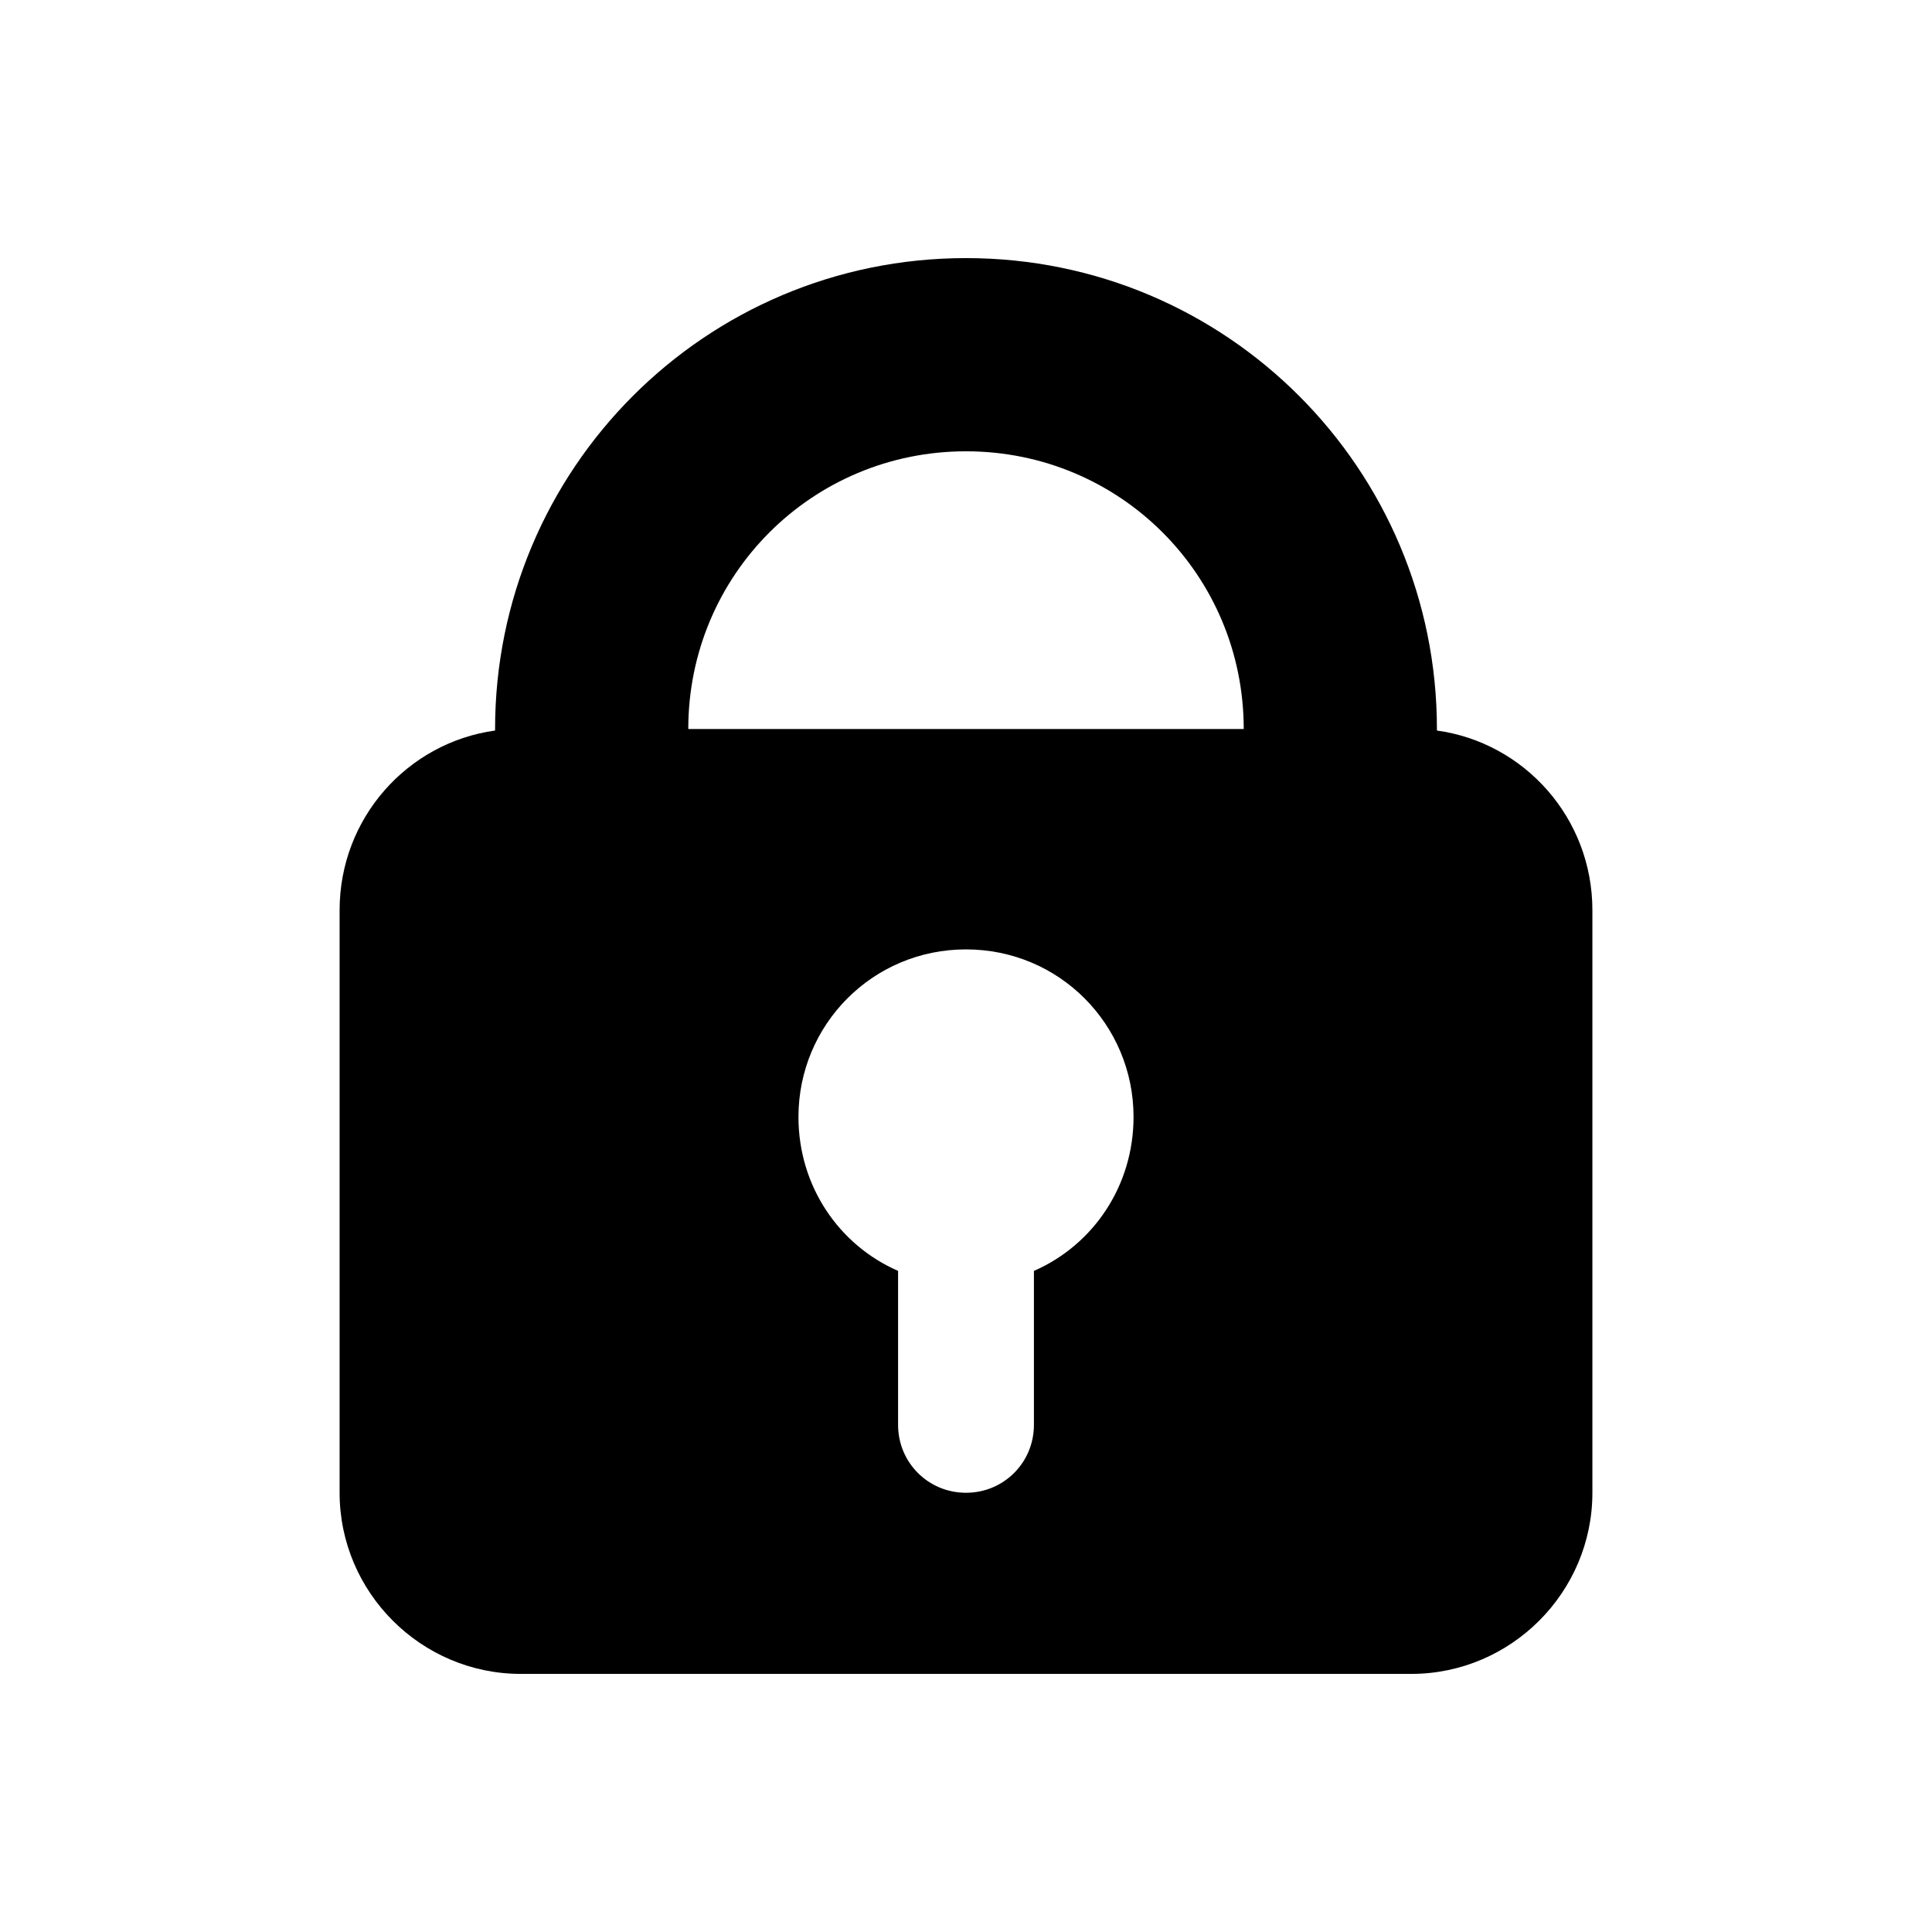 <svg width="128" height="128" viewBox="0 0 128 128" fill="none" xmlns="http://www.w3.org/2000/svg">
<path d="M95.2 48.4V48.3C95.2 31.1 81.3 17.1 64 17.1C46.7 17.1 32.8 31.1 32.8 48.3V48.4C27 49.2 22.5 54.2 22.5 60.3V98.9C22.5 105.5 27.9 110.9 34.5 110.9H93.5C100.1 110.9 105.5 105.5 105.5 98.9V60.3C105.5 54.2 101 49.2 95.2 48.4ZM68.5 84.2V94.4C68.5 96.9 66.5 98.9 64 98.9C61.5 98.9 59.5 96.9 59.5 94.4V84.2C55.6 82.5 52.9 78.6 52.9 74C52.9 67.9 57.8 62.9 64 62.9C70.2 62.9 75.1 67.9 75.1 74C75.1 78.6 72.4 82.5 68.5 84.2ZM45.6 48.3C45.6 38.1 53.8 29.9 64 29.9C74.2 29.9 82.4 38.1 82.4 48.3H45.6Z" fill="currentColor"/>
</svg>
